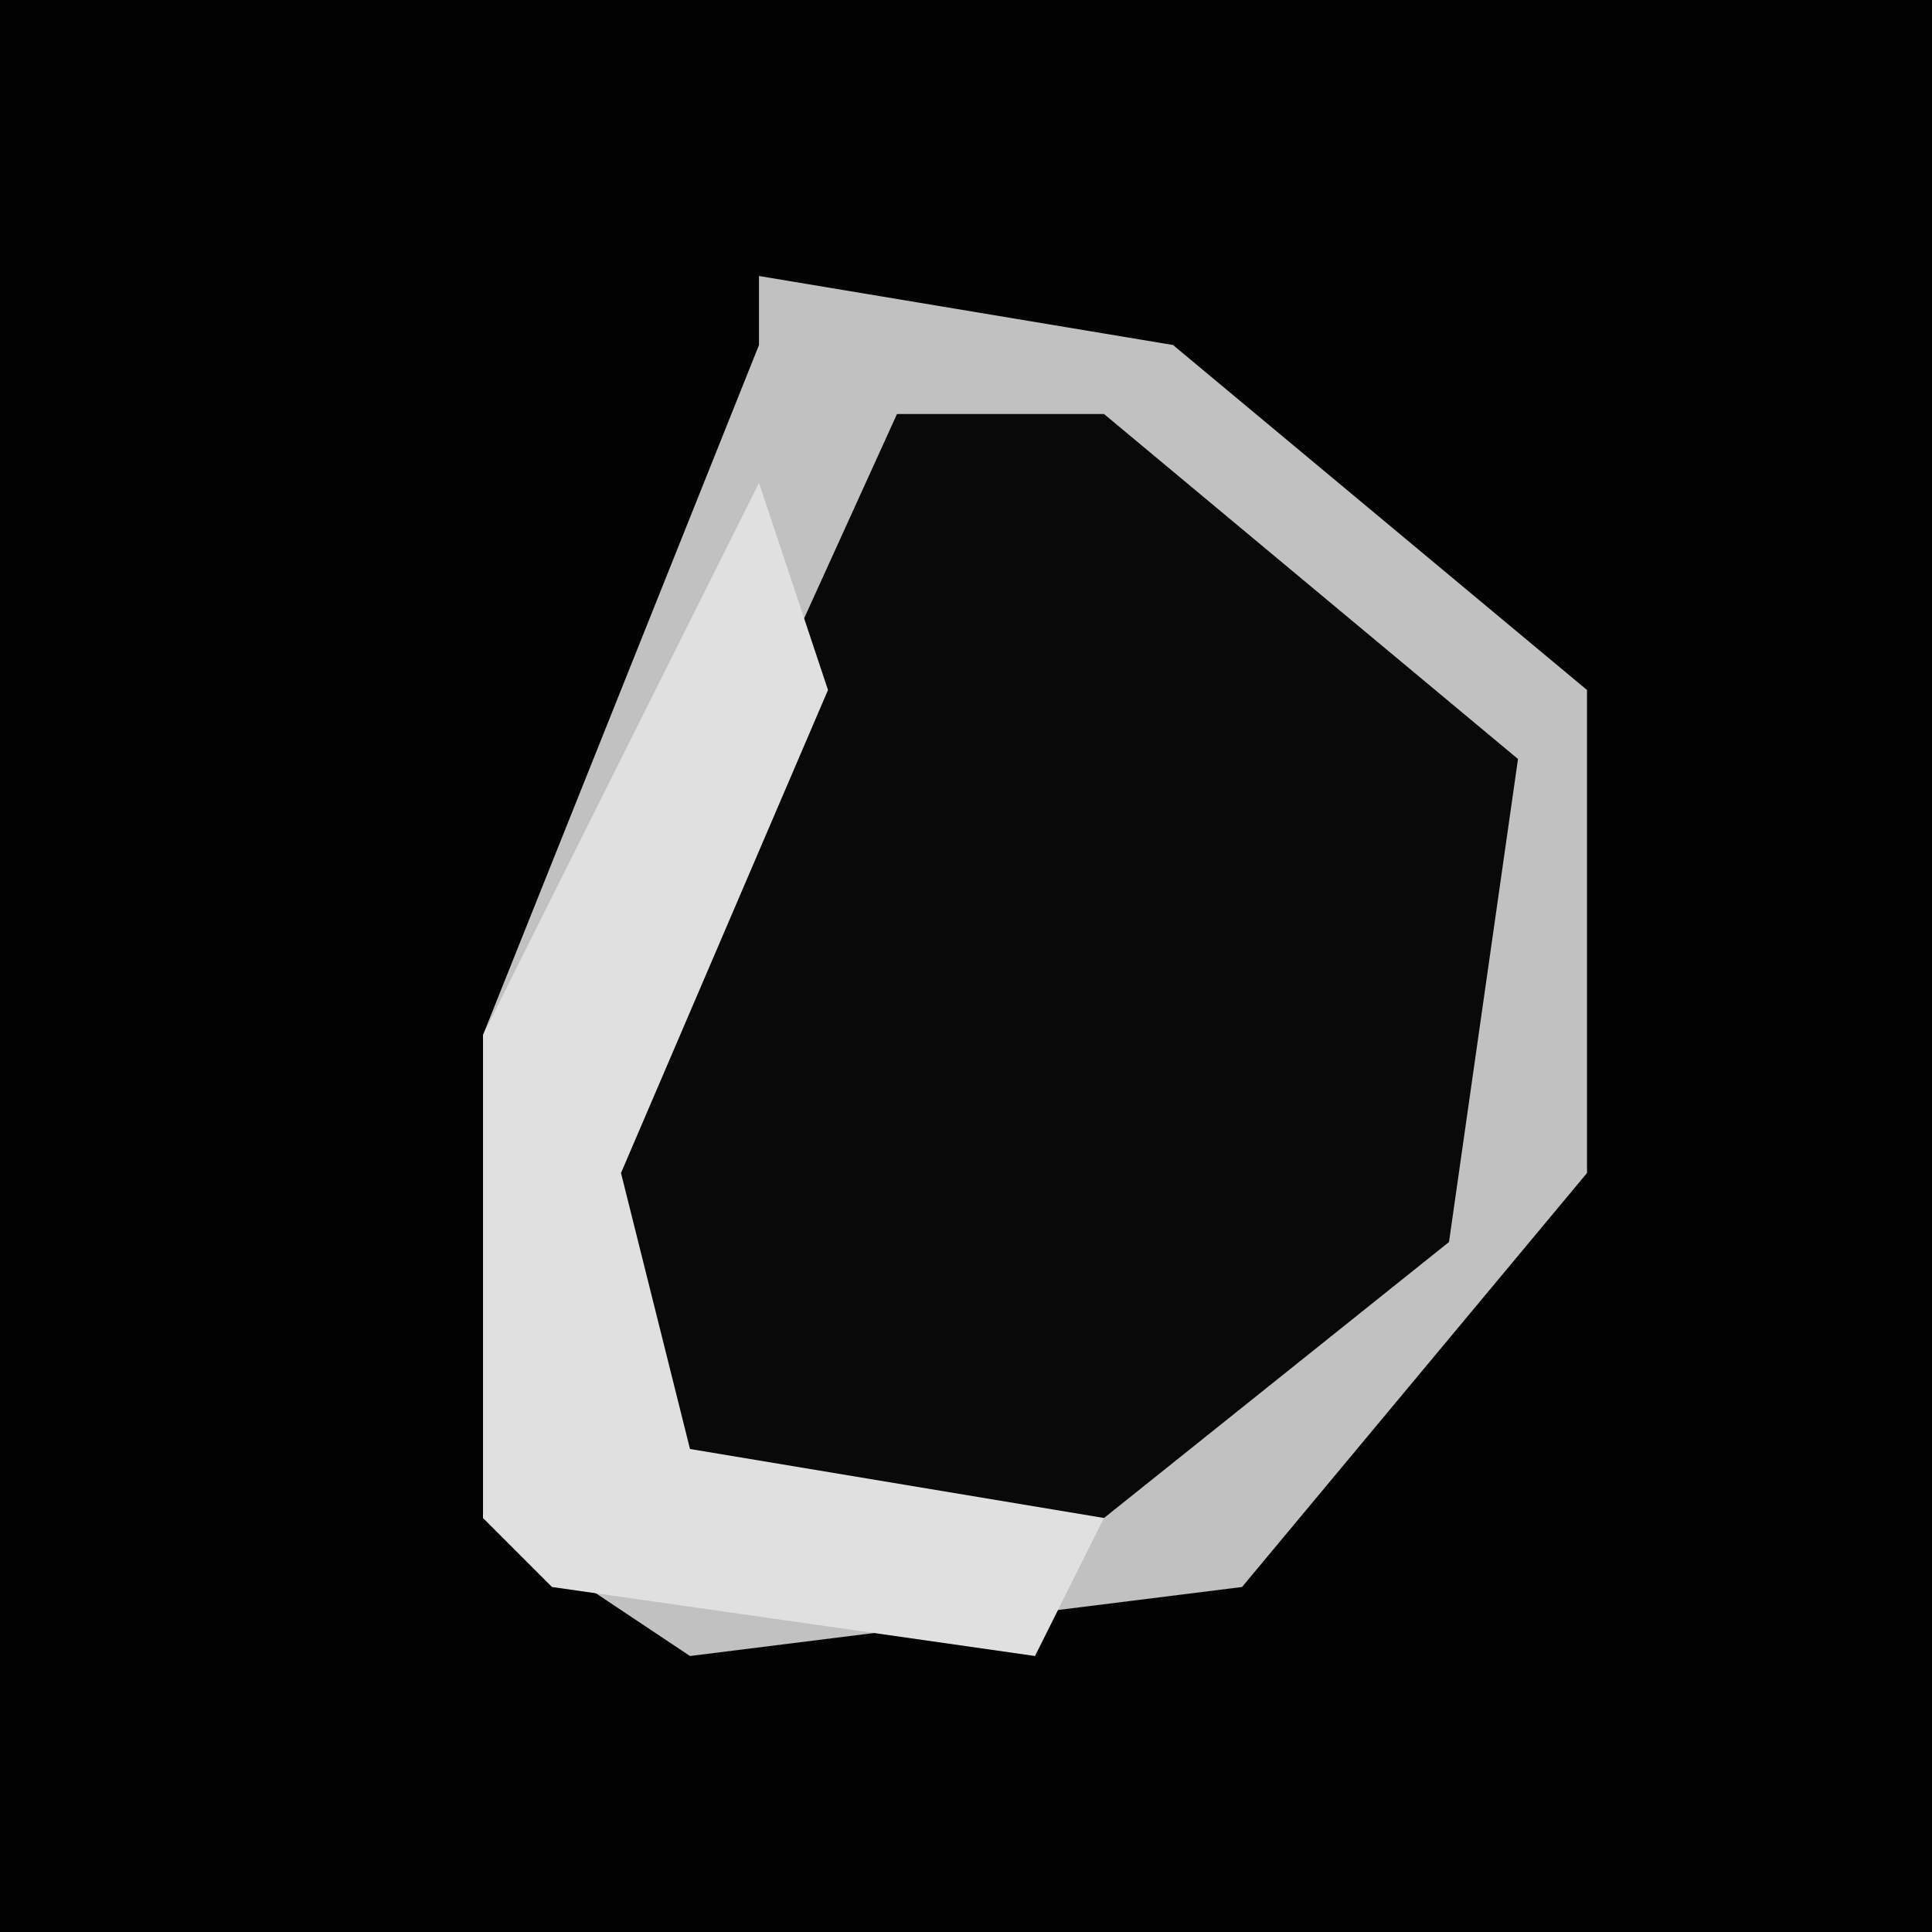 <?xml version="1.0" encoding="UTF-8"?>
<svg version="1.1" xmlns="http://www.w3.org/2000/svg" width="28" height="28">
<path d="M0,0 L28,0 L28,28 L0,28 Z " fill="#020202" transform="translate(0,0)"/>
<path d="M0,0 L6,1 L12,6 L12,13 L7,19 L-1,20 L-4,18 L-4,11 L0,1 Z " fill="#090909" transform="translate(11,4)"/>
<path d="M0,0 L6,1 L12,6 L12,13 L7,19 L-1,20 L-4,18 L-4,11 L0,1 Z M2,2 L-3,13 L-2,17 L-1,18 L5,18 L10,14 L11,7 L5,2 Z " fill="#C1C1C1" transform="translate(11,4)"/>
<path d="M0,0 L1,3 L-2,10 L-1,14 L5,15 L4,17 L-3,16 L-4,15 L-4,8 Z " fill="#E0E0E0" transform="translate(11,7)"/>
</svg>

